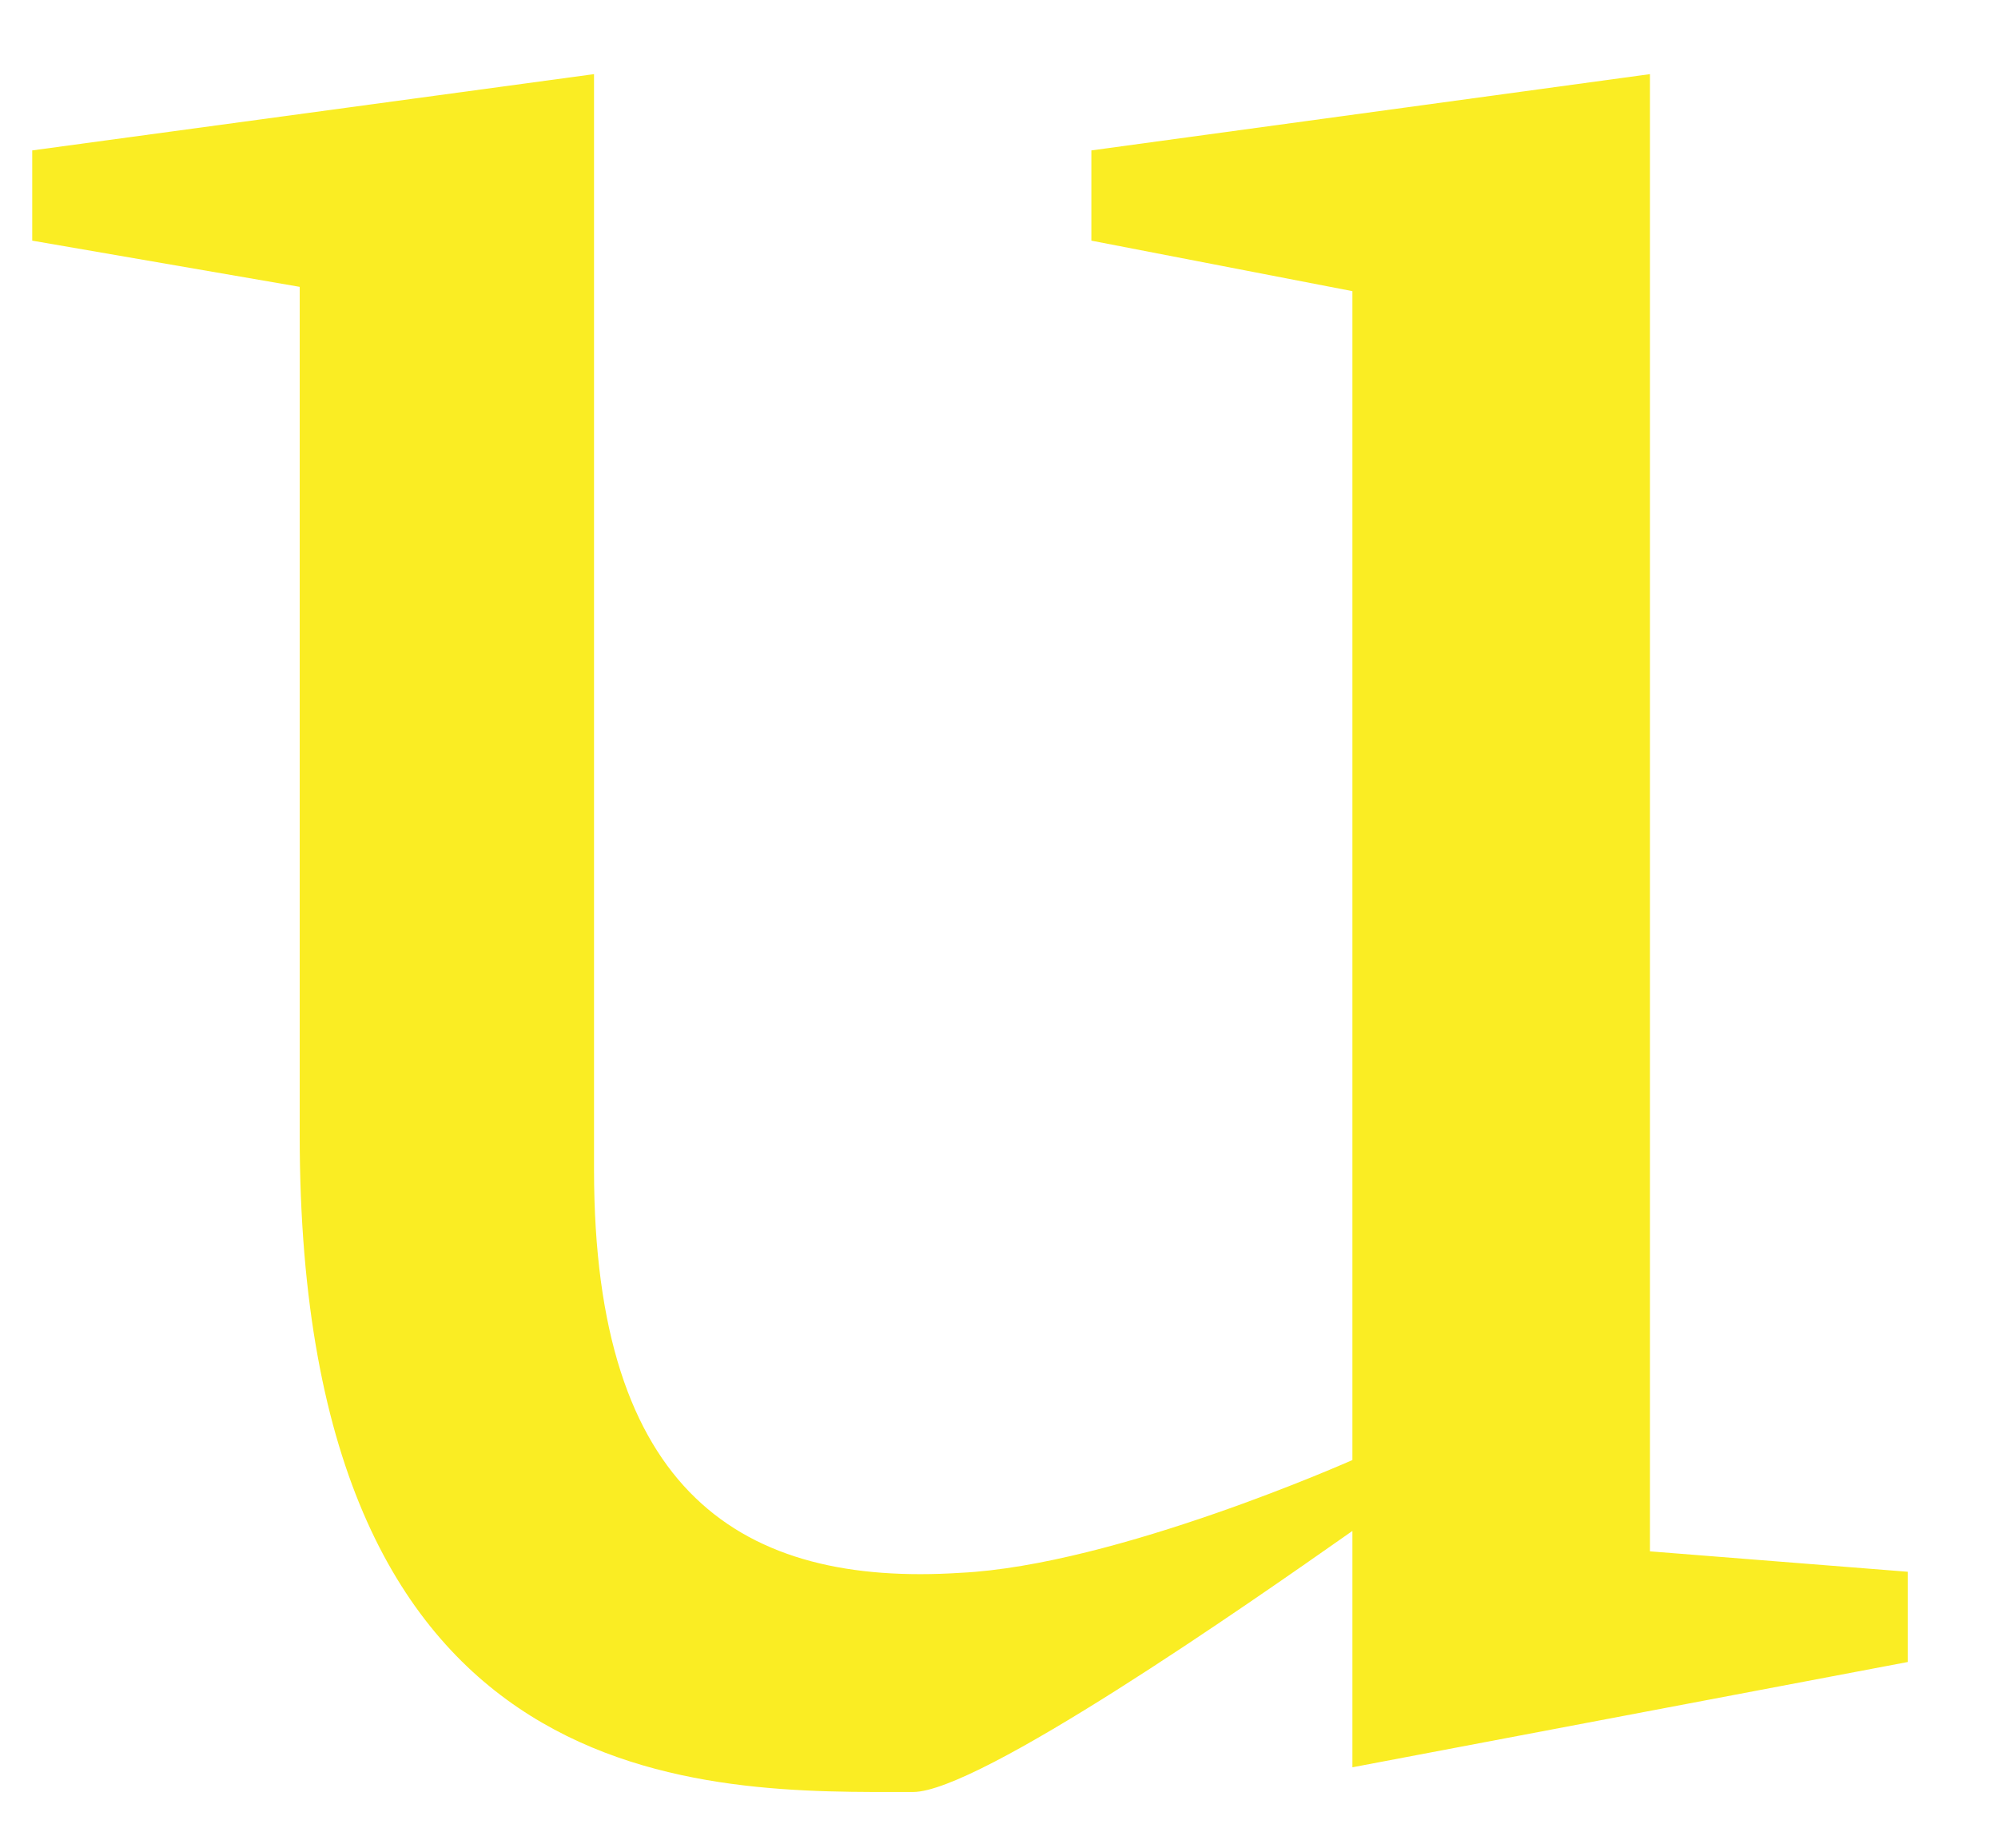 <?xml version="1.0" encoding="utf-8"?>
<!-- Generator: Adobe Illustrator 23.0.1, SVG Export Plug-In . SVG Version: 6.00 Build 0)  -->
<svg version="1.1" id="Layer_1" xmlns="http://www.w3.org/2000/svg" xmlns:xlink="http://www.w3.org/1999/xlink" x="0px" y="0px"
	 viewBox="0 0 186 172" style="enable-background:new 0 0 186 172;" xml:space="preserve">
<style type="text/css">
	.st0{stroke:#000000;stroke-miterlimit:10;}
	.st1{fill:#FAED23;}
</style>
<g>
	<path class="st1" d="M177.6,146.3v8.4l-51.7,9.8v-22c-10.1,7.1-34.8,24.3-40.9,24.3c-18.9,0-57.1,1.4-57.1-61.1v-79L3,22.4v-8.4
		l52.3-7.1v102c0,30.1,13.8,38.8,34.1,37.5c14.5-0.7,36.5-10.5,36.5-10.5V27.1l-24.3-4.7v-8.4l52-7.1v137.5L177.6,146.3z"/>
</g>
</svg>
